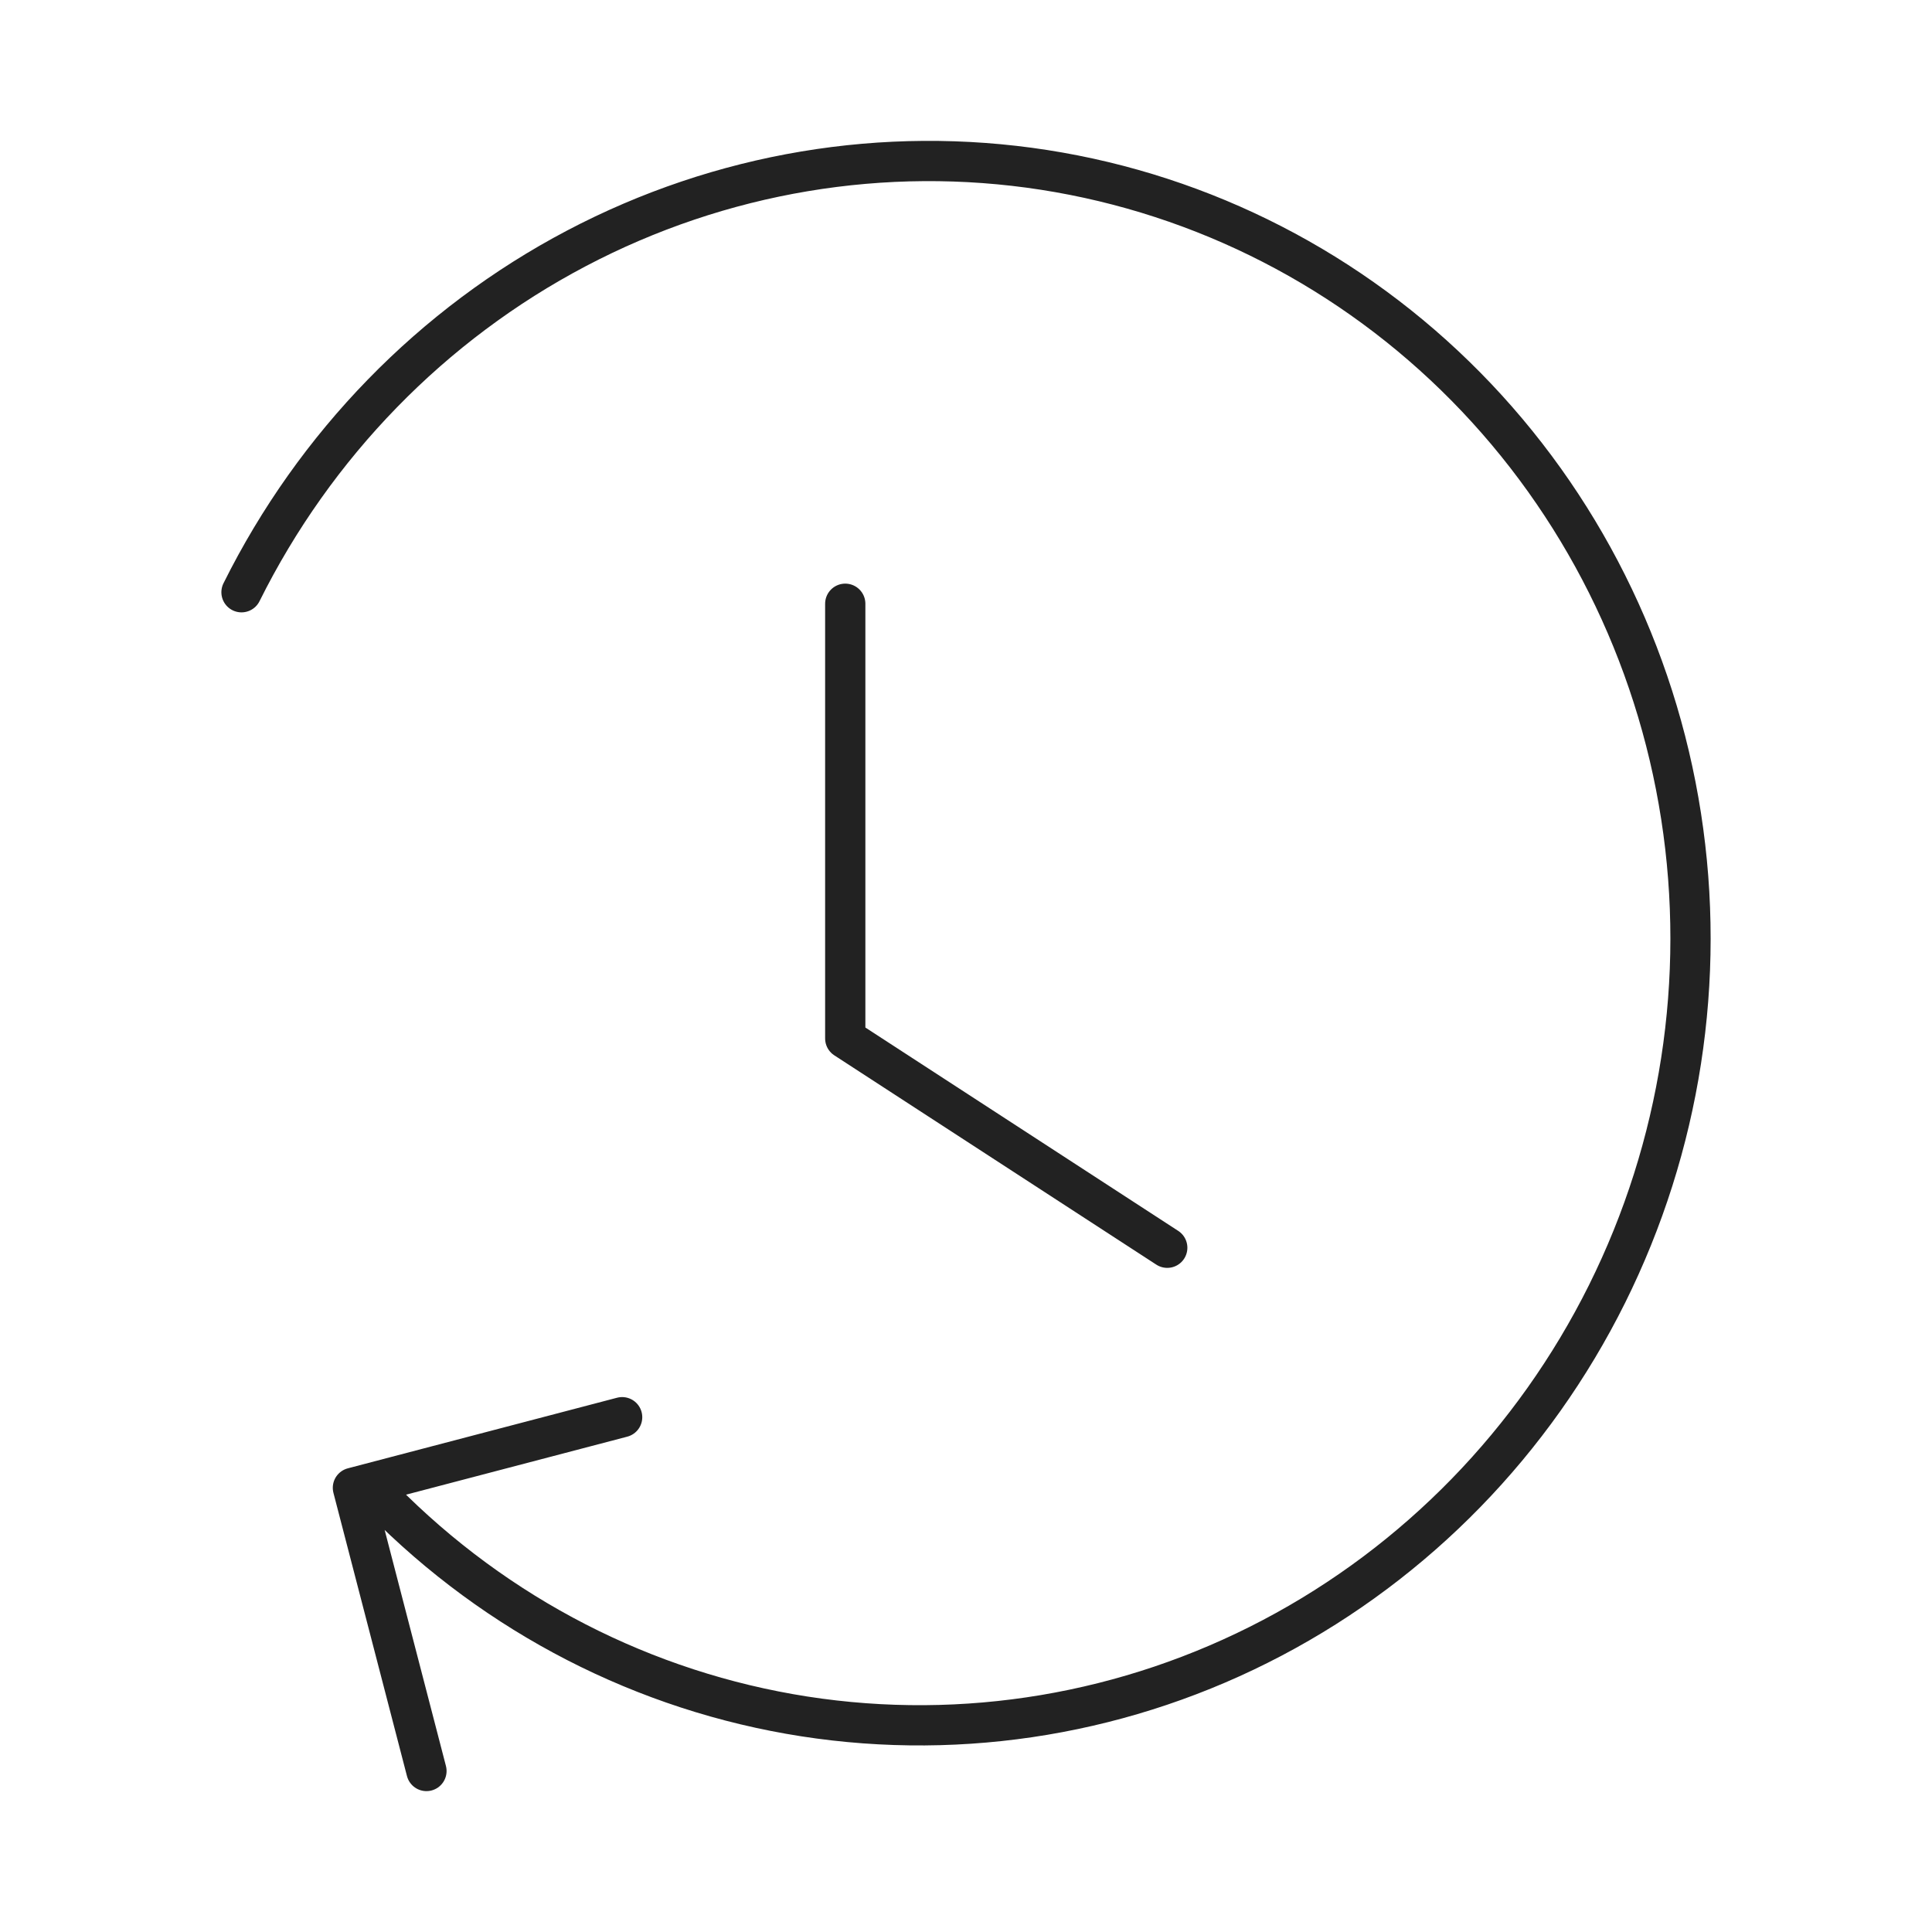 <?xml version="1.0" encoding="UTF-8"?>
<svg xmlns="http://www.w3.org/2000/svg" width="48" height="48" viewBox="0 0 48 48" fill="none">
  <path d="M9.501 37.256C12.344 40.14 16.014 42.026 19.984 42.644C23.955 43.261 28.023 42.579 31.605 40.694C35.188 38.809 38.1 35.818 39.925 32.151C41.75 28.483 42.395 24.327 41.766 20.277C41.137 16.228 39.267 12.494 36.424 9.609C33.581 6.725 29.911 4.839 25.941 4.221C21.97 3.604 17.902 4.286 14.32 6.171C10.738 8.056 7.825 11.047 6 14.714M10.595 44L8.768 36.964L15.457 35.21M21 15V25.8L29 31" stroke="#222222" stroke-linecap="round" stroke-linejoin="round"/>
</svg>
